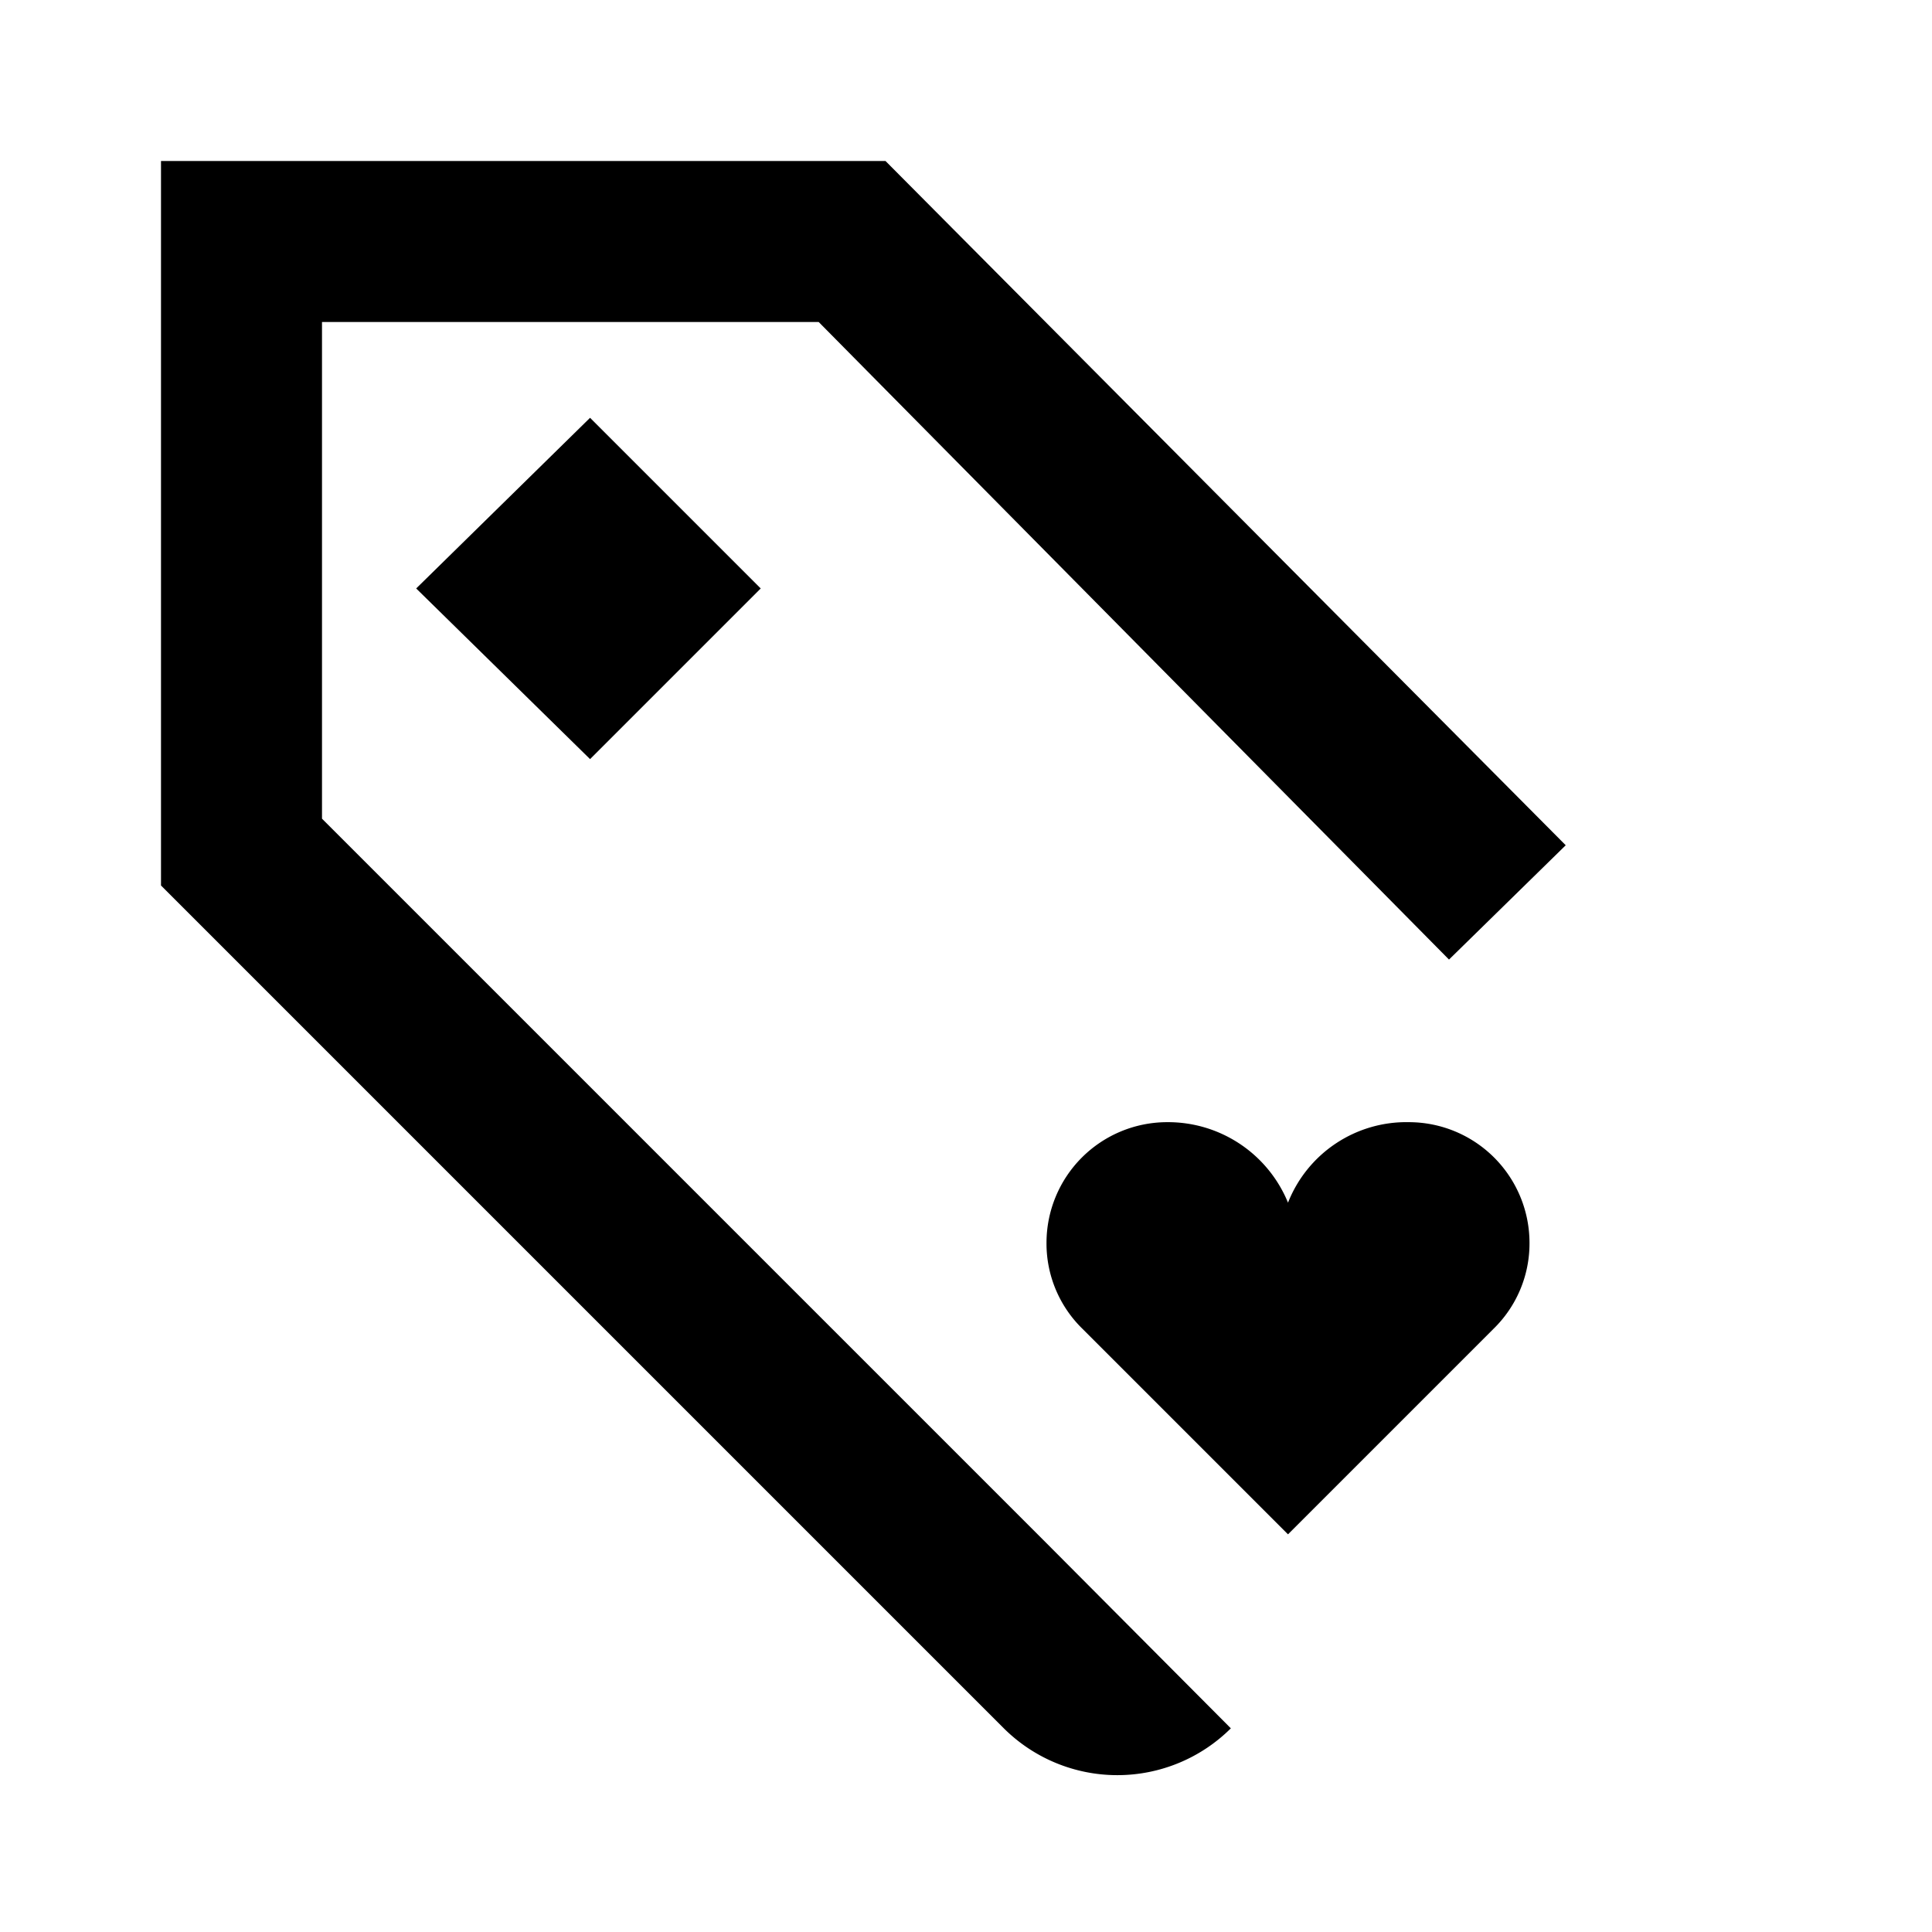 <svg xmlns="http://www.w3.org/2000/svg" width="24" height="24" viewBox="0 0 24 24"><rect width="24" height="24" style="fill:none"/><path d="M18.55,16.51,16,19.06l-2.55-2.55A1.48,1.48,0,0,1,13,15.44a1.5,1.5,0,0,1,1.5-1.5,1.61,1.61,0,0,1,1.5,1,1.58,1.58,0,0,1,1.5-1,1.5,1.5,0,0,1,1.5,1.5A1.48,1.48,0,0,1,18.55,16.51ZM10.17,4H4v6.17l9,9,2.29,2.3a2,2,0,0,1-2.82,0L2,11V2h9l8.45,8.5L18,11.92Zm-5,3.31L7.33,5.19,9.45,7.31,7.33,9.43Z"/></svg>